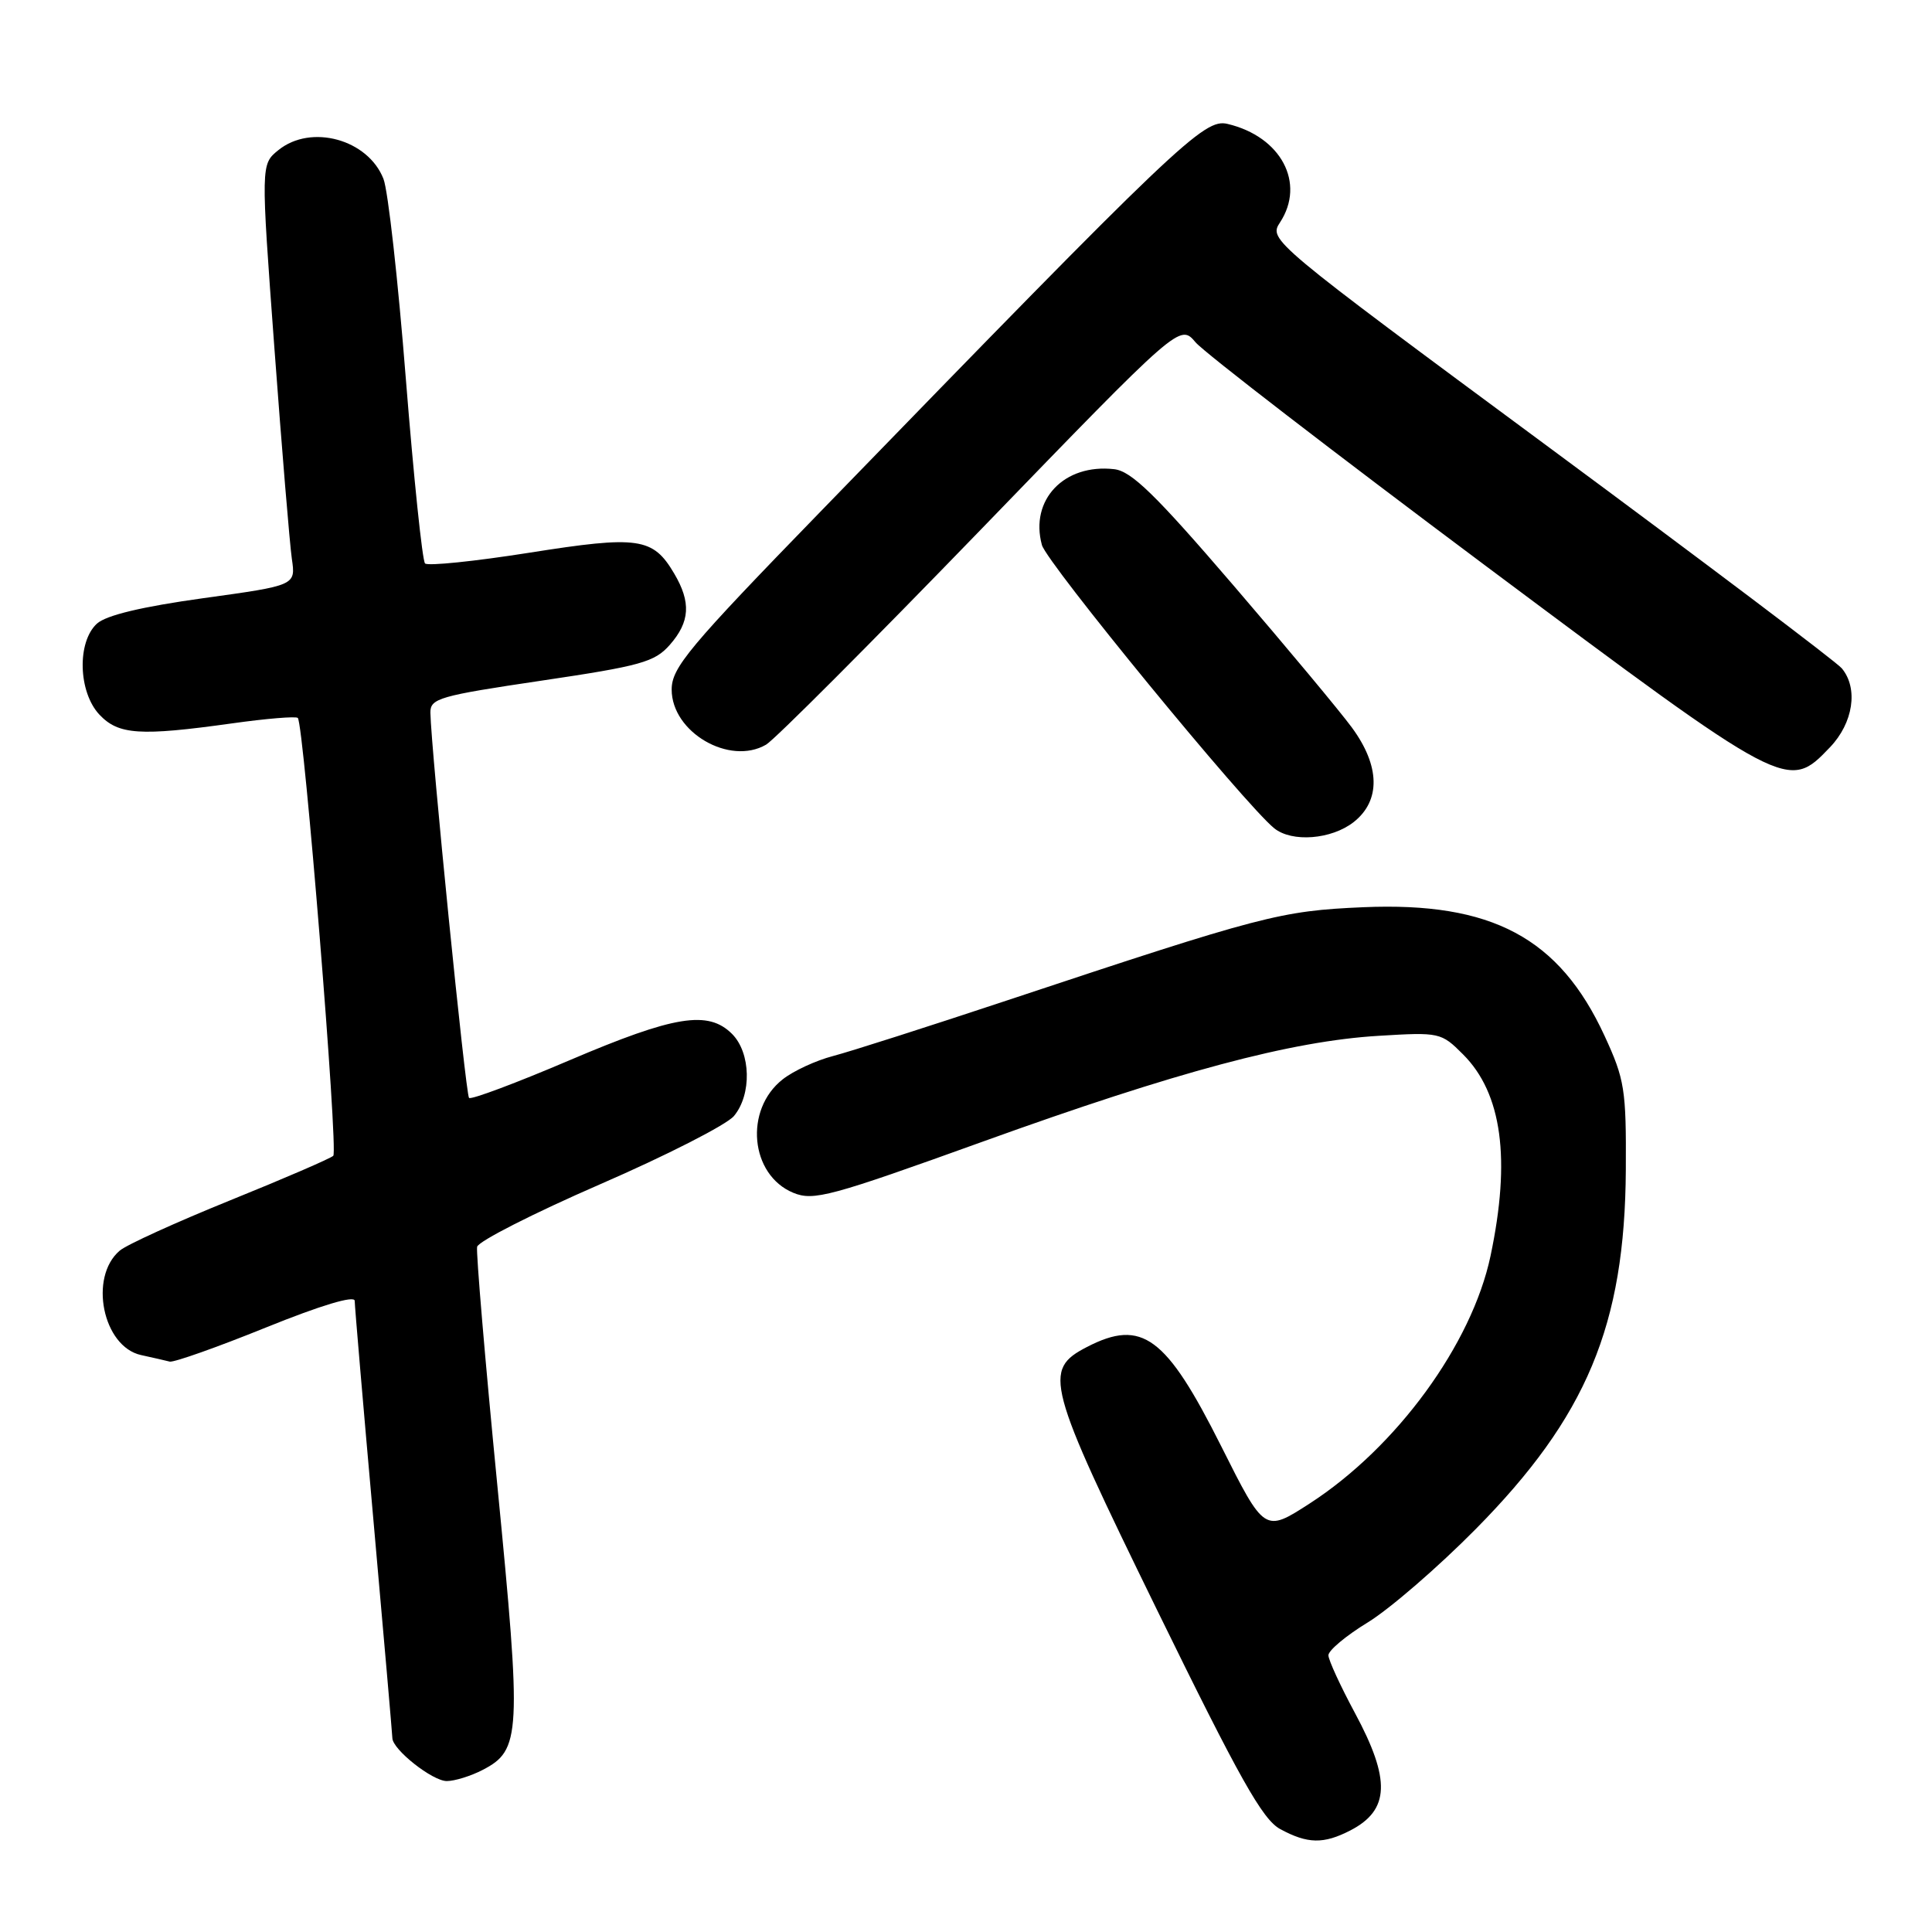 <?xml version="1.0" encoding="UTF-8" standalone="no"?>
<!DOCTYPE svg PUBLIC "-//W3C//DTD SVG 1.1//EN" "http://www.w3.org/Graphics/SVG/1.1/DTD/svg11.dtd" >
<svg xmlns="http://www.w3.org/2000/svg" xmlns:xlink="http://www.w3.org/1999/xlink" version="1.1" viewBox="0 0 256 256">
 <g >
 <path fill="currentColor"
d=" M 178.93 242.54 C 184.15 239.84 184.30 235.82 179.52 226.95 C 177.61 223.40 176.04 219.98 176.02 219.34 C 176.01 218.70 178.36 216.73 181.25 214.97 C 184.14 213.20 190.56 207.65 195.52 202.63 C 210.24 187.74 215.31 175.61 215.43 155.00 C 215.49 144.36 215.28 143.03 212.61 137.25 C 206.61 124.25 197.67 119.49 180.66 120.21 C 169.65 120.69 167.28 121.31 133.50 132.54 C 123.05 136.01 112.65 139.34 110.38 139.93 C 108.11 140.52 105.11 141.91 103.71 143.02 C 98.58 147.04 99.39 155.68 105.11 158.05 C 107.80 159.16 110.00 158.56 130.28 151.25 C 155.96 141.99 171.12 137.94 182.70 137.25 C 190.74 136.76 190.97 136.81 193.86 139.71 C 199.03 144.87 200.21 153.60 197.50 166.43 C 195.02 178.13 185.05 191.78 173.54 199.22 C 167.56 203.08 167.56 203.08 161.81 191.62 C 154.51 177.07 151.33 174.71 144.03 178.48 C 138.16 181.52 138.62 183.27 153.31 213.32 C 164.24 235.66 167.29 241.10 169.63 242.36 C 173.26 244.33 175.38 244.37 178.93 242.54 Z  M 63.94 234.53 C 69.03 231.90 69.13 229.91 65.90 196.82 C 64.27 180.16 63.07 165.93 63.22 165.21 C 63.38 164.48 70.70 160.76 79.50 156.93 C 88.30 153.11 96.29 149.03 97.25 147.88 C 99.63 145.03 99.50 139.50 97.00 137.00 C 93.84 133.84 89.38 134.56 75.49 140.48 C 68.42 143.50 62.41 145.75 62.15 145.48 C 61.70 145.03 57.11 99.21 57.03 94.44 C 57.00 92.54 58.20 92.20 71.75 90.19 C 84.90 88.24 86.74 87.73 88.75 85.45 C 91.43 82.40 91.59 79.81 89.33 75.99 C 86.52 71.22 84.61 70.95 70.13 73.24 C 62.90 74.38 56.69 75.02 56.32 74.66 C 55.96 74.29 54.82 63.31 53.78 50.25 C 52.75 37.19 51.42 25.24 50.81 23.70 C 48.76 18.46 41.21 16.39 36.89 19.89 C 34.56 21.77 34.56 21.77 36.36 46.14 C 37.35 59.54 38.39 72.09 38.67 74.04 C 39.19 77.57 39.19 77.57 26.95 79.26 C 18.82 80.39 14.08 81.52 12.85 82.63 C 10.19 85.05 10.36 91.69 13.17 94.69 C 15.70 97.37 18.52 97.56 30.76 95.85 C 35.31 95.21 39.22 94.89 39.46 95.13 C 40.26 95.93 44.84 152.49 44.16 153.15 C 43.80 153.50 37.65 156.16 30.50 159.05 C 23.35 161.95 16.76 164.94 15.86 165.72 C 11.74 169.23 13.62 178.43 18.68 179.55 C 20.23 179.89 21.95 180.28 22.49 180.42 C 23.03 180.55 28.77 178.52 35.24 175.90 C 42.54 172.95 47.00 171.61 47.00 172.37 C 47.00 173.03 48.12 186.16 49.49 201.54 C 50.86 216.92 51.98 229.86 51.99 230.30 C 52.01 231.82 57.30 236.00 59.20 236.00 C 60.24 236.00 62.38 235.34 63.94 234.53 Z  M 179.37 108.93 C 182.97 106.09 182.88 101.50 179.13 96.40 C 177.56 94.26 170.47 85.75 163.38 77.50 C 153.11 65.54 149.92 62.43 147.64 62.17 C 141.01 61.41 136.42 66.23 138.06 72.22 C 138.73 74.63 164.92 106.57 168.84 109.75 C 171.19 111.65 176.42 111.24 179.37 108.93 Z  M 242.48 99.02 C 245.57 95.79 246.26 91.22 244.05 88.56 C 243.35 87.71 225.96 74.59 205.43 59.41 C 168.30 31.96 168.09 31.79 169.61 29.47 C 173.02 24.26 169.75 18.10 162.66 16.42 C 159.55 15.67 156.28 18.79 108.71 67.80 C 91.23 85.79 89.00 88.47 89.00 91.37 C 89.00 97.02 96.67 101.49 101.51 98.67 C 102.62 98.03 115.41 85.21 129.94 70.20 C 156.34 42.90 156.34 42.90 158.42 45.36 C 159.56 46.71 176.82 60.00 196.77 74.91 C 236.87 104.86 236.88 104.87 242.48 99.02 Z "/>
</g>
</svg>